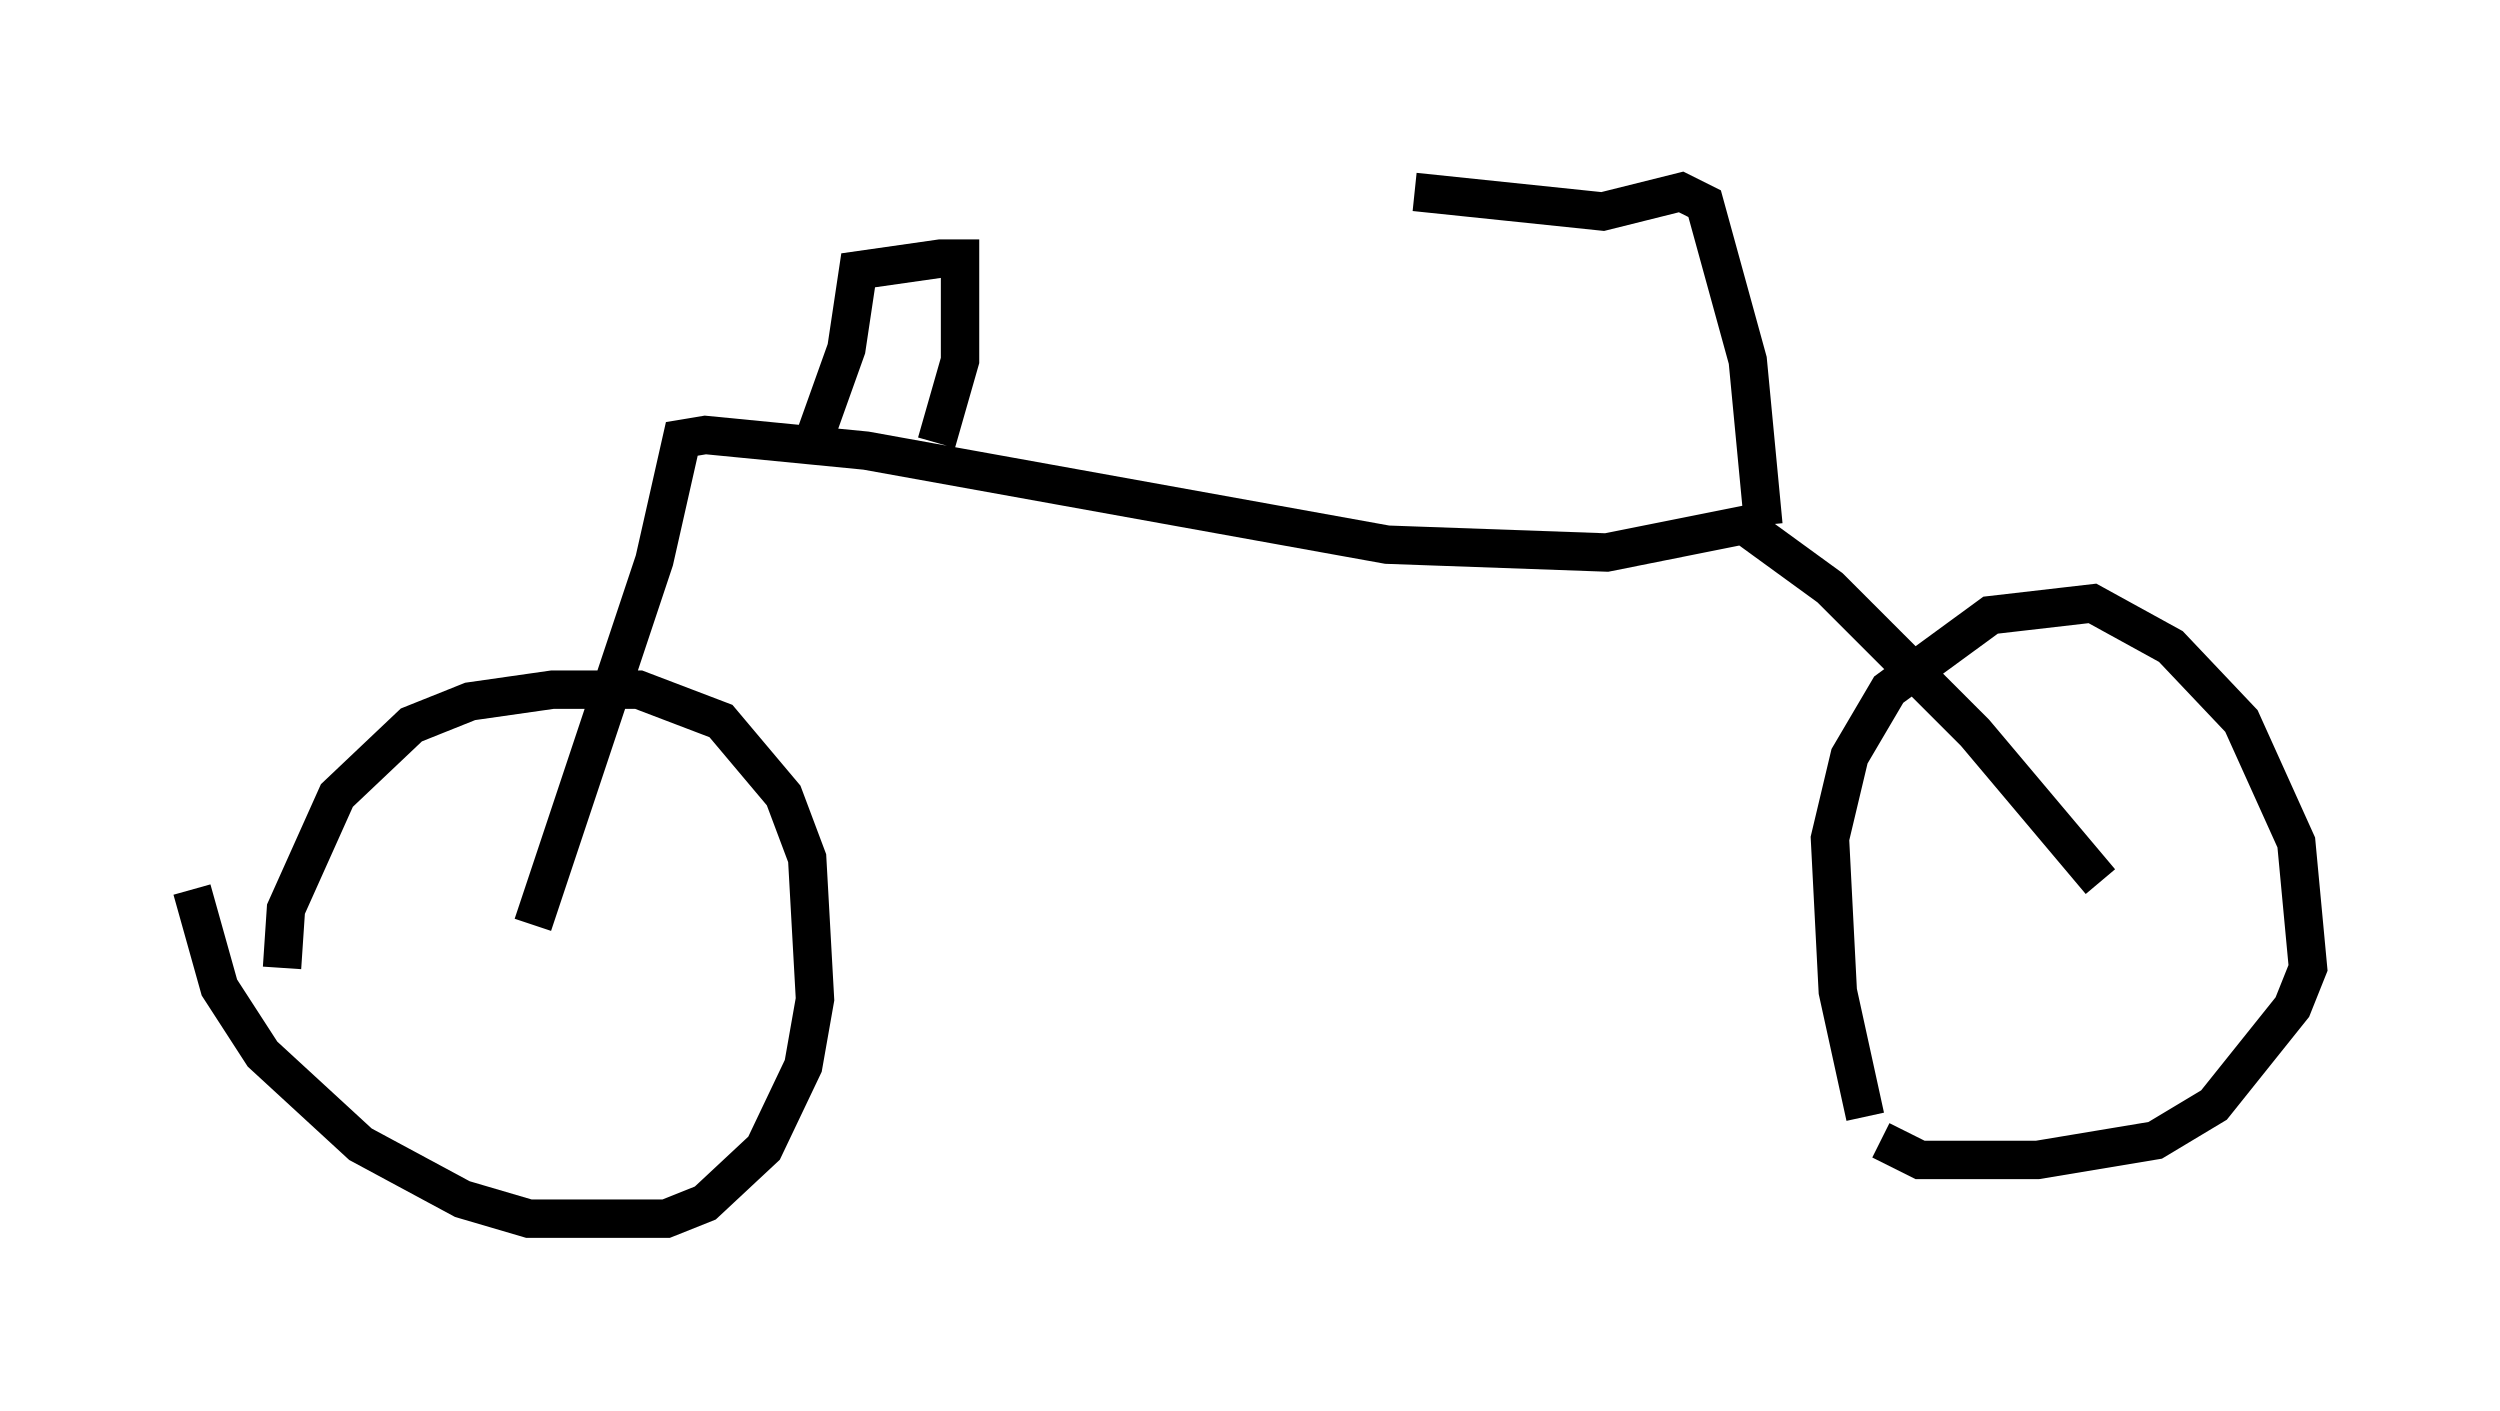 <?xml version="1.0" encoding="utf-8" ?>
<svg baseProfile="full" height="36.746" version="1.1" width="65.126" xmlns="http://www.w3.org/2000/svg" xmlns:ev="http://www.w3.org/2001/xml-events" xmlns:xlink="http://www.w3.org/1999/xlink"><defs /><rect fill="white" height="36.746" width="65.126" x="0" y="0" /><path d="M49.815, 30.419 m-1.225, -1.327 l-0.715, -3.267 -0.204, -3.981 l0.51, -2.144 1.021, -1.735 l2.654, -1.94 2.654, -0.306 l2.042, 1.123 1.838, 1.94 l1.429, 3.165 0.306, 3.267 l-0.408, 1.021 -2.042, 2.552 l-1.531, 0.919 -3.063, 0.51 l-3.063, 0.0 -1.021, -0.51 m-41.65, -4.492 l0.102, -1.531 1.327, -2.96 l1.94, -1.838 1.531, -0.613 l2.144, -0.306 2.246, 0.0 l2.144, 0.817 1.633, 1.94 l0.613, 1.633 0.204, 3.675 l-0.306, 1.735 -1.021, 2.144 l-1.531, 1.429 -1.021, 0.408 l-3.573, 0.0 -1.735, -0.51 l-2.654, -1.429 -2.552, -2.348 l-1.123, -1.735 -0.715, -2.552 m8.881, 0.919 l3.165, -9.494 0.715, -3.165 l0.613, -0.102 4.185, 0.408 l13.577, 2.45 5.717, 0.204 l3.573, -0.715 2.246, 1.633 l3.777, 3.777 3.267, 3.879 m-8.779, -9.29 l-0.408, -4.288 -1.123, -4.083 l-0.613, -0.306 -2.042, 0.51 l-4.9, -0.51 m-15.823, 6.942 l1.021, -2.858 0.306, -2.042 l2.144, -0.306 0.51, 0.0 l0.0, 2.654 -0.613, 2.144 " fill="none" stroke="black" stroke-width="1" /></svg>